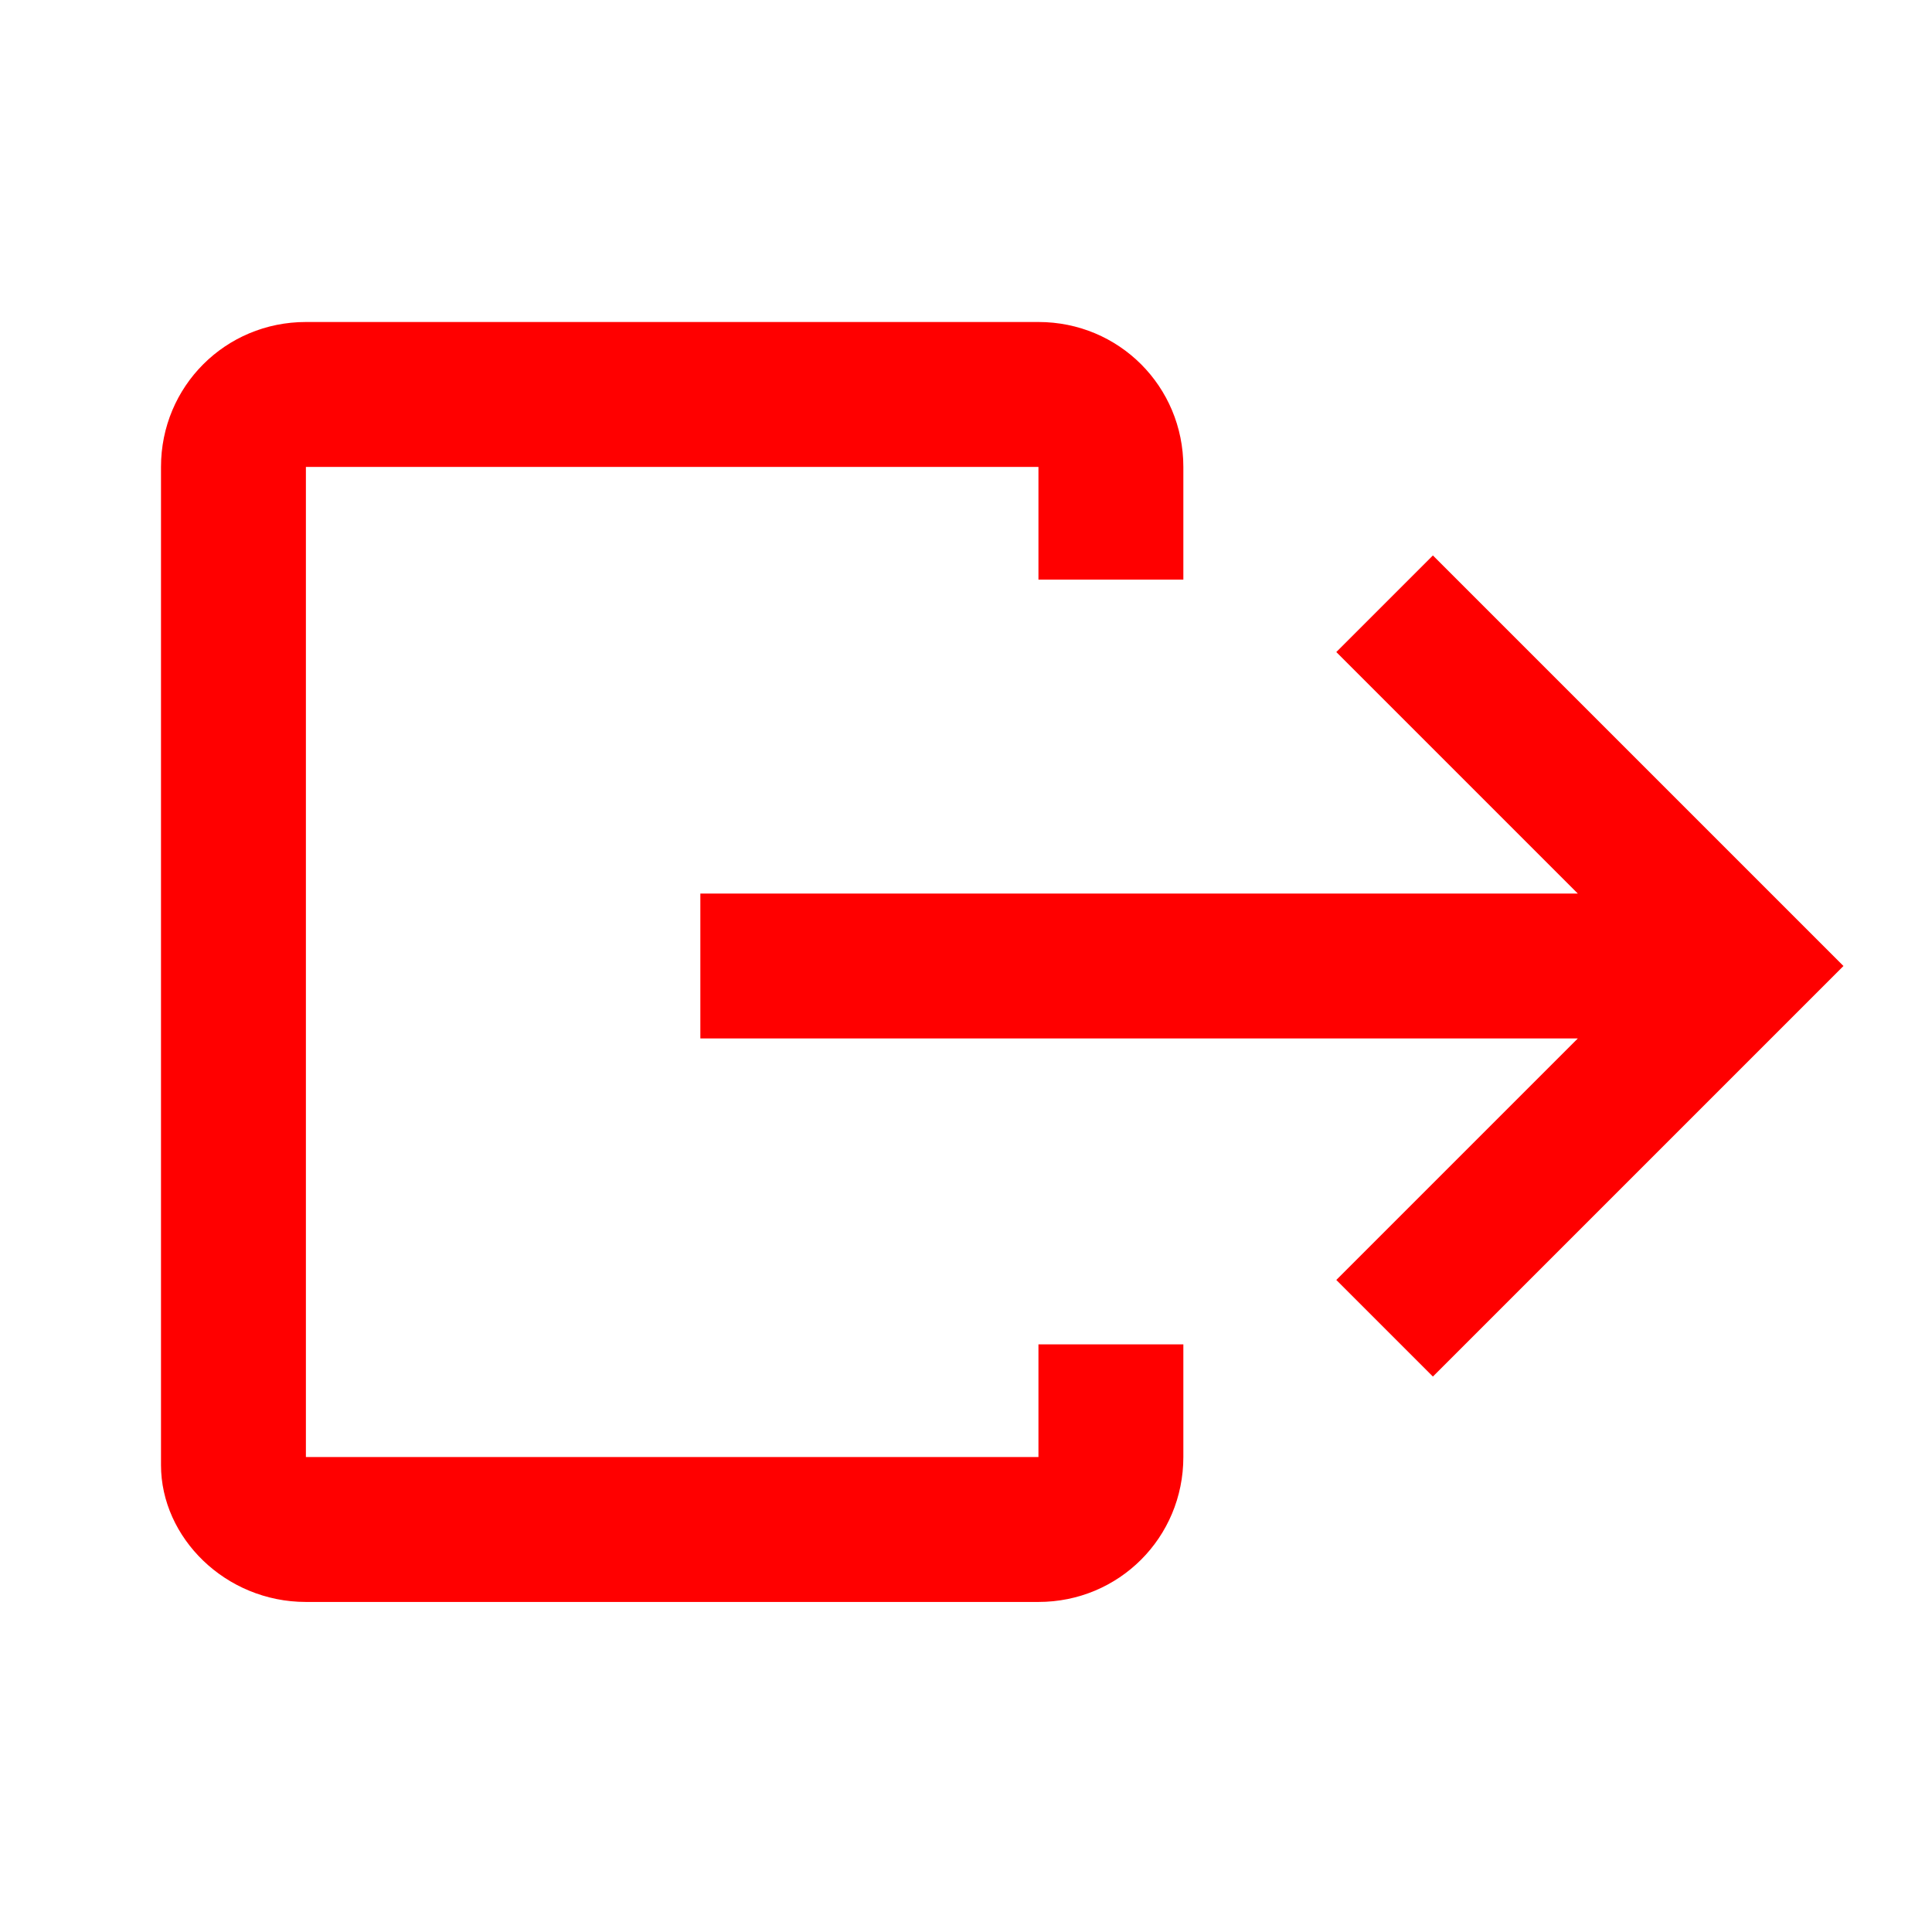 <svg xmlns="http://www.w3.org/2000/svg" viewBox="0 0 24 24" width="24" height="24"><path fill="red" d="M16.6 8.1l1.2-1.2 5.1 5.1-5.1 5.1-1.2-1.2 3-3H8.7v-1.8h10.9l-3-3zM3.8 19.9h9.1c1 0 1.8-.8 1.8-1.8v-1.4h-1.8v1.4H3.8V5.8h9.1v1.4h1.8V5.8c0-1-.8-1.8-1.8-1.8H3.8C2.8 4 2 4.8 2 5.8v12.4c0 .9.8 1.7 1.8 1.7z"></path></svg>